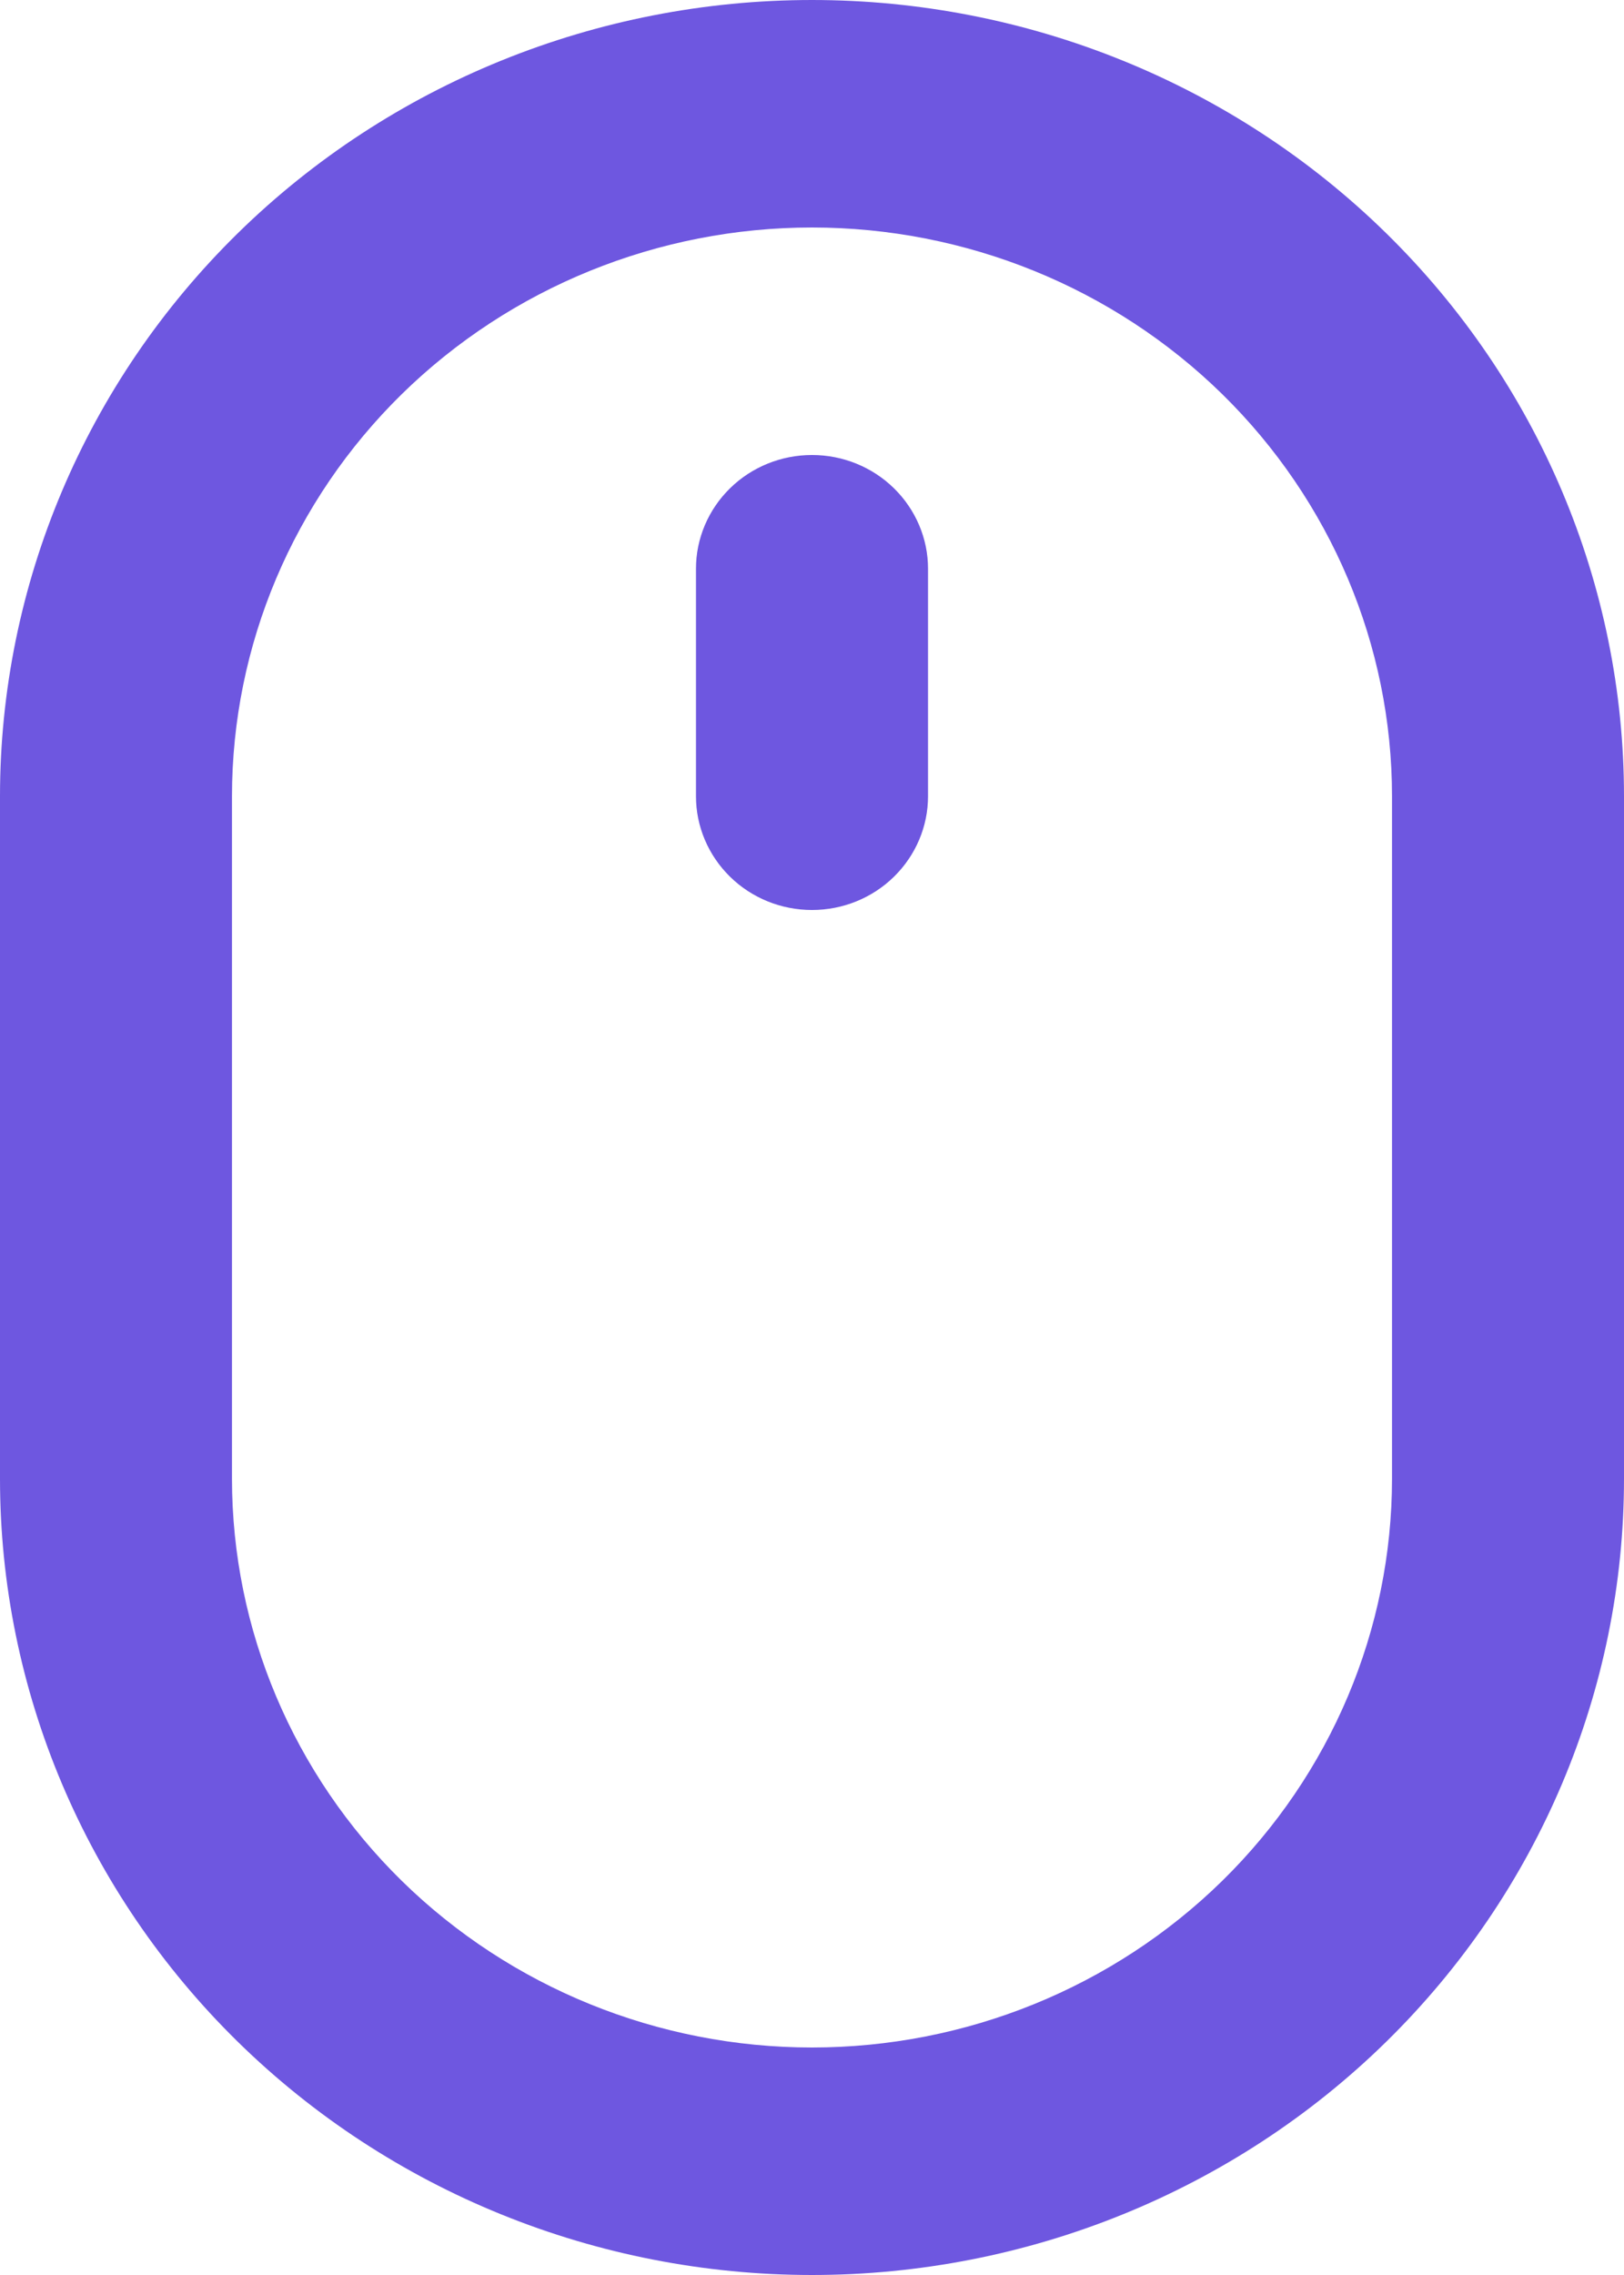 <svg width="20" height="28" viewBox="0 0 20 28" fill="none" xmlns="http://www.w3.org/2000/svg">
<path d="M10 5.6C9.621 5.6 9.258 5.747 8.99 6.01C8.722 6.273 8.571 6.629 8.571 7V9.8C8.571 10.171 8.722 10.527 8.99 10.79C9.258 11.053 9.621 11.2 10 11.2C10.379 11.2 10.742 11.053 11.01 10.79C11.278 10.527 11.429 10.171 11.429 9.8V7C11.429 6.629 11.278 6.273 11.01 6.01C10.742 5.747 10.379 5.6 10 5.6ZM10 0C7.348 0 4.804 1.032 2.929 2.87C1.054 4.708 0 7.201 0 9.8V18.2C3.95203e-08 20.799 1.054 23.292 2.929 25.13C4.804 26.968 7.348 28 10 28C12.652 28 15.196 26.968 17.071 25.13C18.946 23.292 20 20.799 20 18.2V9.8C20 7.201 18.946 4.708 17.071 2.87C15.196 1.032 12.652 0 10 0ZM17.143 18.2C17.143 20.056 16.39 21.837 15.051 23.15C13.711 24.462 11.894 25.2 10 25.2C8.106 25.2 6.289 24.462 4.949 23.15C3.61 21.837 2.857 20.056 2.857 18.2V9.8C2.857 7.943 3.61 6.163 4.949 4.85C6.289 3.538 8.106 2.8 10 2.8C11.894 2.8 13.711 3.538 15.051 4.85C16.39 6.163 17.143 7.943 17.143 9.8V18.2Z" fill="#6E57E0"/>
</svg>
